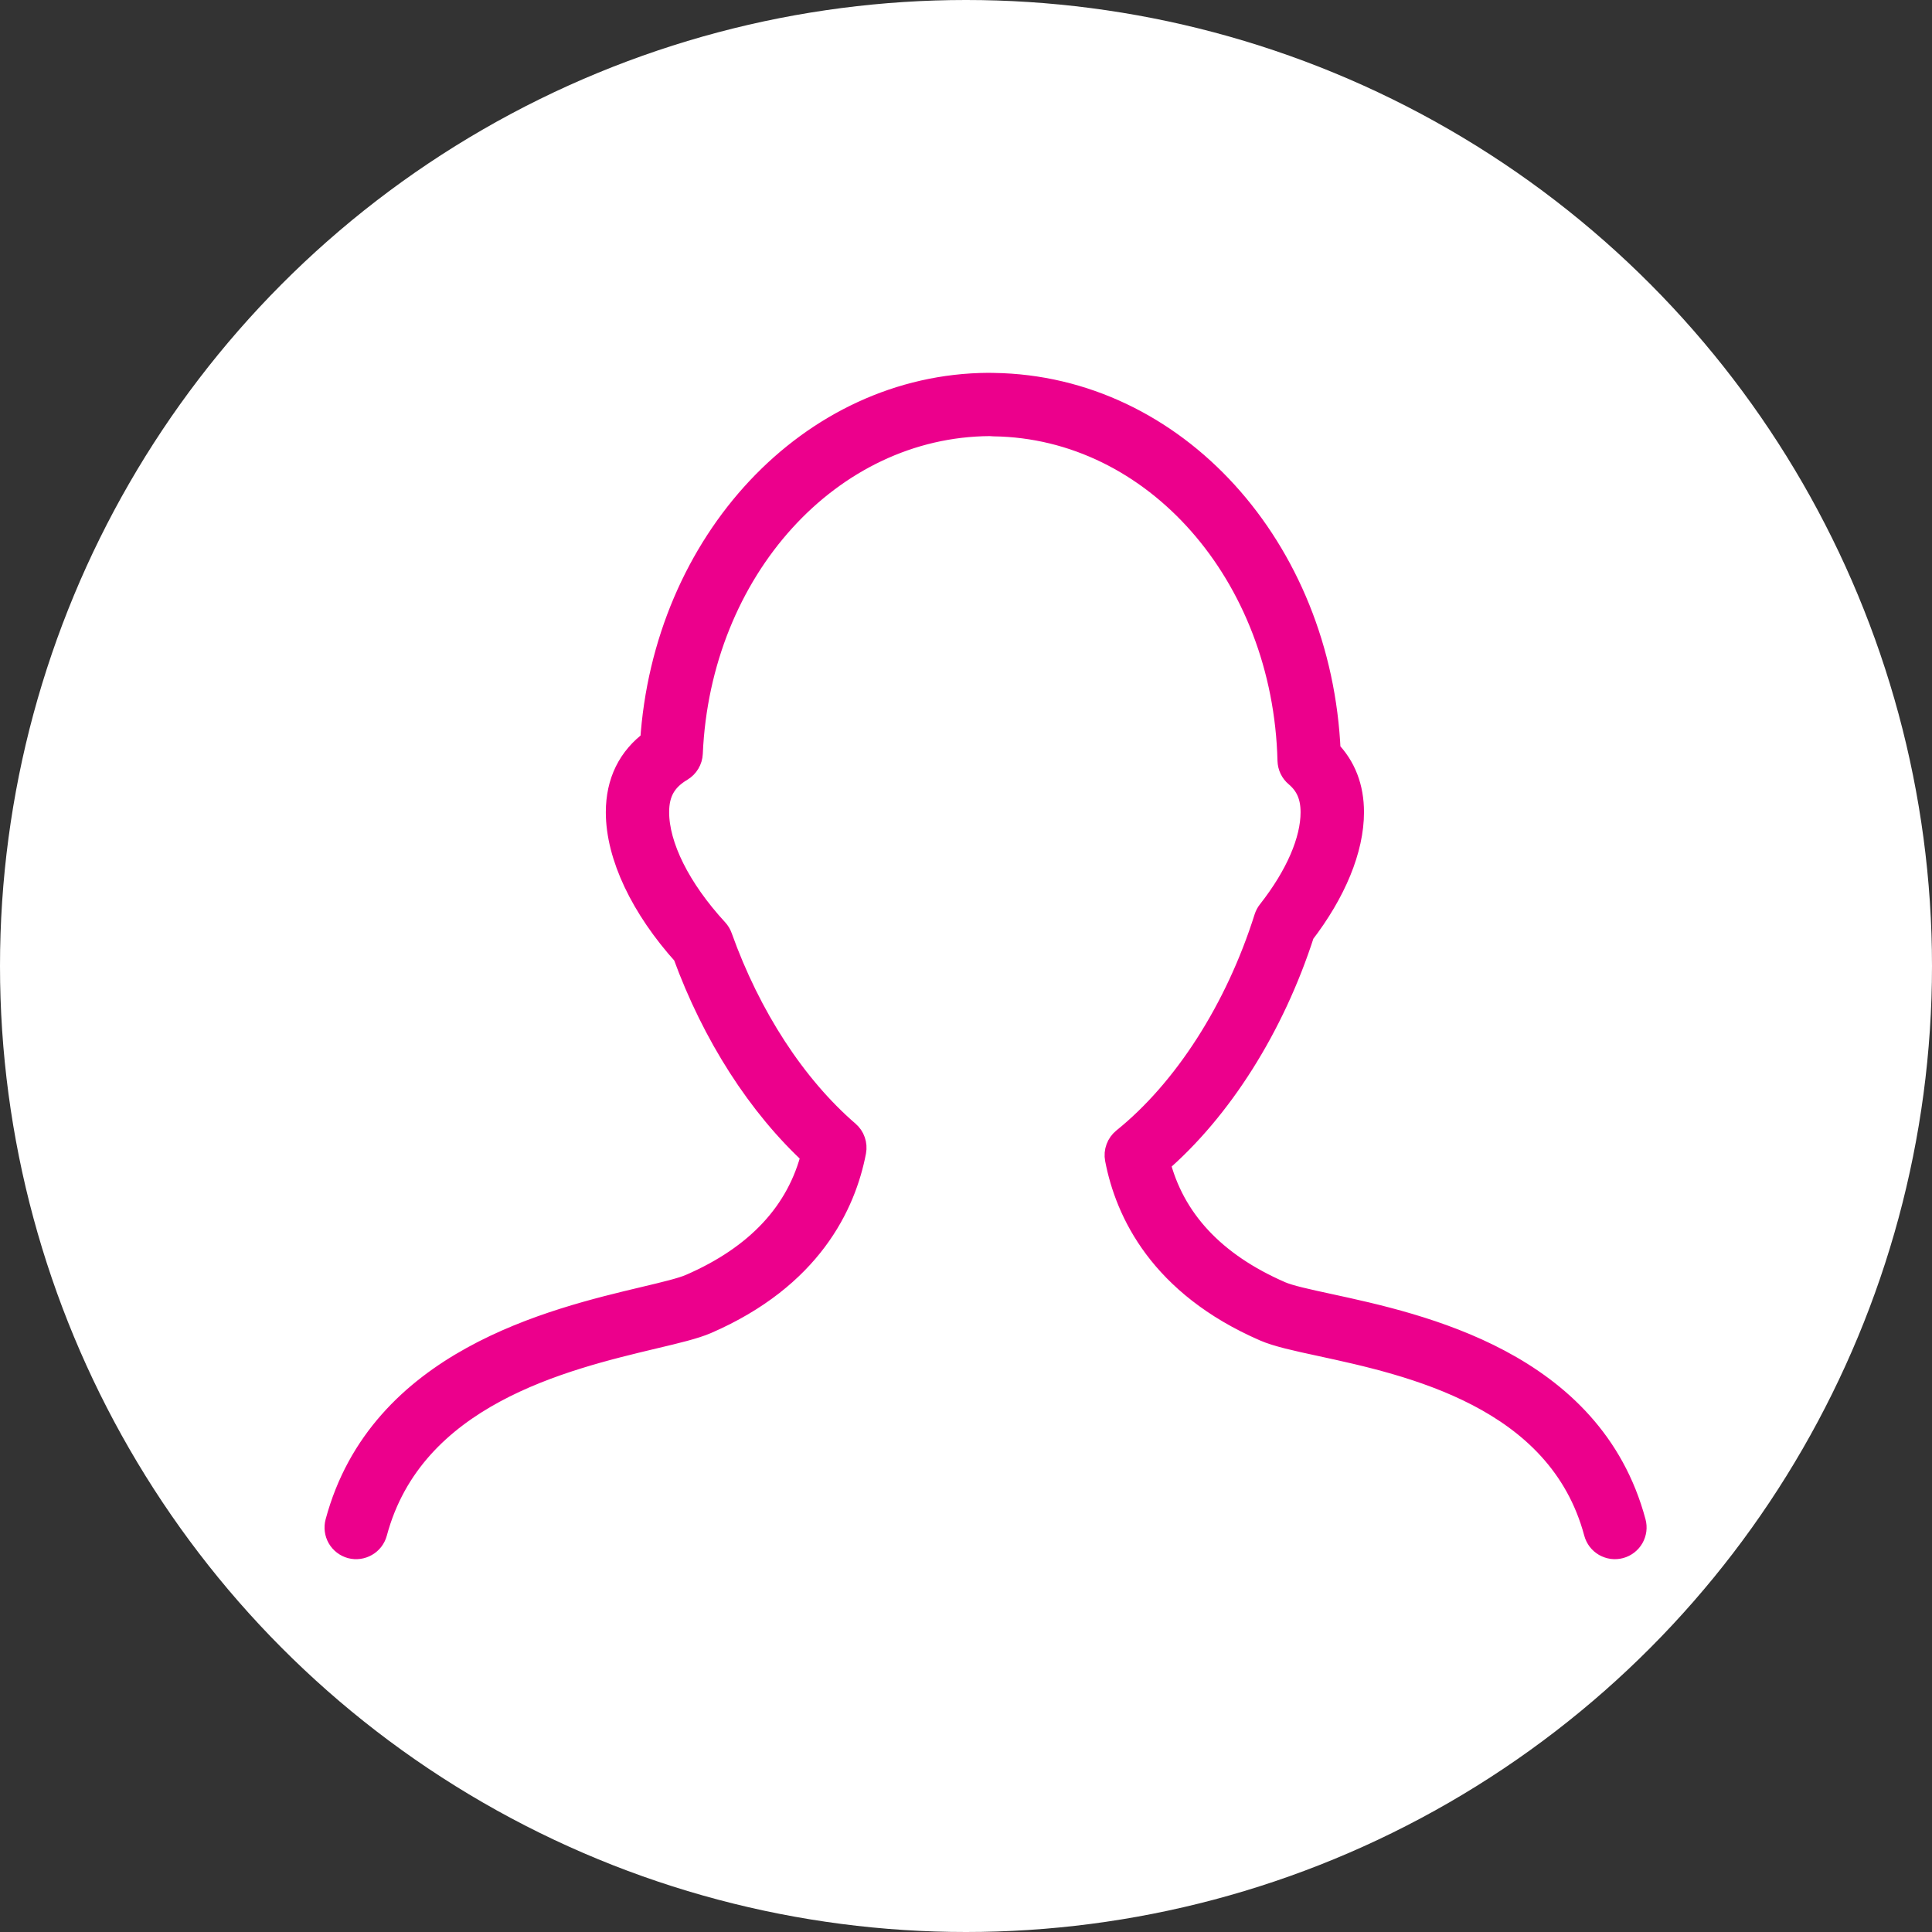 <svg width="40" height="40" viewBox="0 0 40 40" fill="none" xmlns="http://www.w3.org/2000/svg">
<rect x="0" y="0" width="40" height="40" fill="#333333" stroke="none"/>
<circle cx="20" cy="20" r="20" fill="white"/>
<path d="M7.278 31.988C7.374 32.013 7.476 31.999 7.562 31.949C7.648 31.9 7.711 31.818 7.737 31.722C8.51 28.84 11.65 28.093 13.527 27.645C13.997 27.534 14.368 27.445 14.61 27.341C16.747 26.413 17.444 24.921 17.653 23.831C17.665 23.767 17.66 23.7 17.638 23.637C17.617 23.575 17.579 23.52 17.529 23.477C16.416 22.516 15.477 21.073 14.884 19.414C14.867 19.366 14.841 19.323 14.807 19.286C14.023 18.434 13.573 17.533 13.573 16.815C13.573 16.396 13.731 16.114 14.088 15.902C14.141 15.87 14.185 15.826 14.217 15.772C14.249 15.719 14.267 15.658 14.27 15.596C14.436 11.775 17.157 8.767 20.495 8.748L20.575 8.753C23.929 8.8 26.634 11.872 26.73 15.747C26.732 15.8 26.744 15.852 26.767 15.9C26.79 15.947 26.823 15.99 26.864 16.024C27.099 16.223 27.208 16.474 27.208 16.817C27.208 17.417 26.888 18.156 26.307 18.896C26.279 18.931 26.258 18.971 26.244 19.014C25.644 20.916 24.567 22.596 23.29 23.624C23.238 23.666 23.197 23.723 23.174 23.786C23.15 23.85 23.144 23.919 23.157 23.986C23.365 25.074 24.062 26.566 26.2 27.495C26.453 27.605 26.845 27.691 27.342 27.798C29.2 28.2 32.309 28.874 33.072 31.722C33.085 31.77 33.107 31.814 33.137 31.854C33.167 31.893 33.205 31.925 33.247 31.95C33.29 31.974 33.337 31.99 33.386 31.997C33.435 32.003 33.484 32 33.532 31.987C33.58 31.974 33.624 31.952 33.663 31.922C33.702 31.892 33.735 31.855 33.76 31.812C33.784 31.769 33.8 31.722 33.807 31.673C33.813 31.625 33.81 31.575 33.797 31.527C32.916 28.237 29.393 27.474 27.501 27.064C27.062 26.969 26.684 26.887 26.499 26.806C25.104 26.2 24.244 25.277 23.941 24.057C25.236 22.945 26.32 21.229 26.939 19.304C27.597 18.449 27.959 17.568 27.959 16.816C27.959 16.314 27.797 15.895 27.476 15.568C27.297 11.365 24.298 8.055 20.575 8.002L20.463 8C16.808 8.02 13.796 11.243 13.533 15.373C13.063 15.718 12.824 16.202 12.824 16.817C12.824 17.704 13.326 18.765 14.204 19.739C14.811 21.406 15.752 22.871 16.872 23.897C16.57 25.121 15.709 26.047 14.311 26.654C14.13 26.733 13.77 26.819 13.353 26.918C11.447 27.371 7.901 28.215 7.013 31.529C6.987 31.625 7.001 31.727 7.05 31.813C7.1 31.899 7.182 31.962 7.278 31.988V31.988Z" fill="#EC008C" stroke="#EC008C" stroke-width="0.562"/>
</svg>
